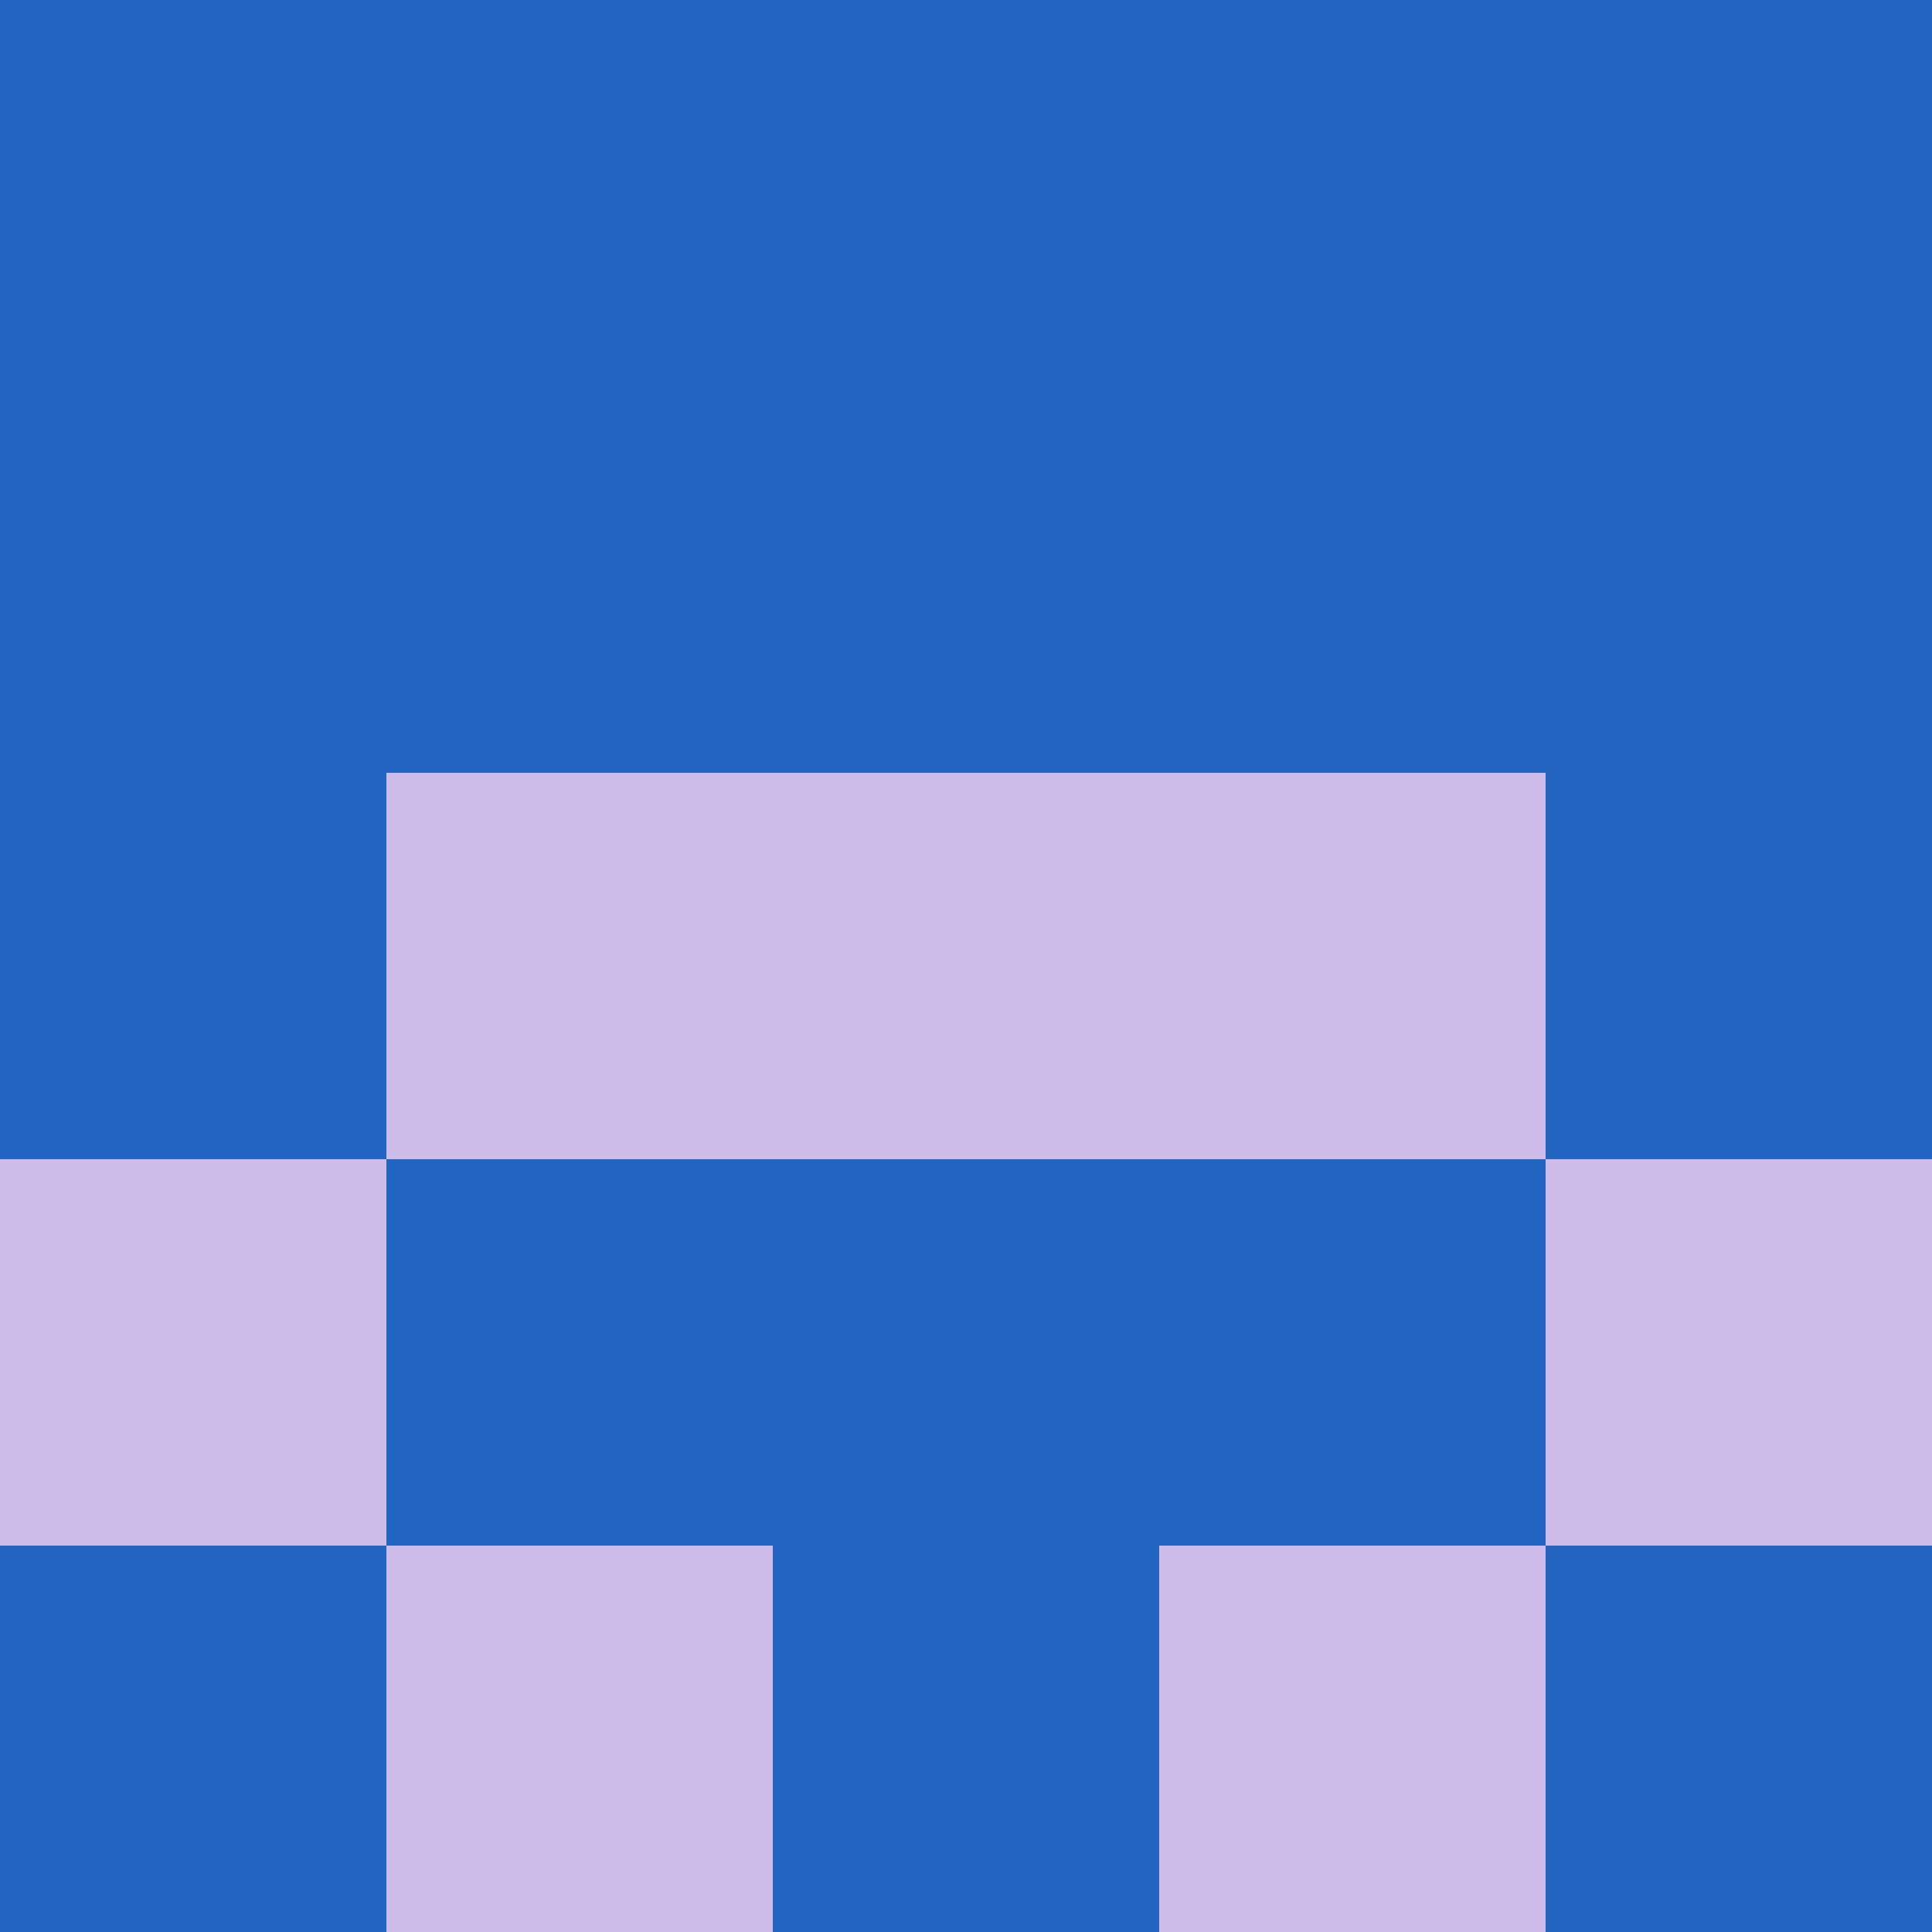<?xml version="1.0" encoding="utf-8"?>
<!DOCTYPE svg PUBLIC "-//W3C//DTD SVG 20010904//EN"
        "http://www.w3.org/TR/2001/REC-SVG-20010904/DTD/svg10.dtd">

<svg viewBox="0 0 5 5"
     xmlns="http://www.w3.org/2000/svg"
     xmlns:xlink="http://www.w3.org/1999/xlink">

            <rect x ="0" y="0"
          width="1" height="1"
          fill="#2265C1"></rect>
        <rect x ="4" y="0"
          width="1" height="1"
          fill="#2265C1"></rect>
        <rect x ="1" y="0"
          width="1" height="1"
          fill="#2265C1"></rect>
        <rect x ="3" y="0"
          width="1" height="1"
          fill="#2265C1"></rect>
        <rect x ="2" y="0"
          width="1" height="1"
          fill="#2265C1"></rect>
                <rect x ="0" y="1"
          width="1" height="1"
          fill="#2265C1"></rect>
        <rect x ="4" y="1"
          width="1" height="1"
          fill="#2265C1"></rect>
        <rect x ="1" y="1"
          width="1" height="1"
          fill="#2265C1"></rect>
        <rect x ="3" y="1"
          width="1" height="1"
          fill="#2265C1"></rect>
        <rect x ="2" y="1"
          width="1" height="1"
          fill="#2265C1"></rect>
                <rect x ="0" y="2"
          width="1" height="1"
          fill="#2265C1"></rect>
        <rect x ="4" y="2"
          width="1" height="1"
          fill="#2265C1"></rect>
        <rect x ="1" y="2"
          width="1" height="1"
          fill="#CDBBEA"></rect>
        <rect x ="3" y="2"
          width="1" height="1"
          fill="#CDBBEA"></rect>
        <rect x ="2" y="2"
          width="1" height="1"
          fill="#CDBBEA"></rect>
                <rect x ="0" y="3"
          width="1" height="1"
          fill="#CDBBEA"></rect>
        <rect x ="4" y="3"
          width="1" height="1"
          fill="#CDBBEA"></rect>
        <rect x ="1" y="3"
          width="1" height="1"
          fill="#2265C1"></rect>
        <rect x ="3" y="3"
          width="1" height="1"
          fill="#2265C1"></rect>
        <rect x ="2" y="3"
          width="1" height="1"
          fill="#2265C1"></rect>
                <rect x ="0" y="4"
          width="1" height="1"
          fill="#2265C1"></rect>
        <rect x ="4" y="4"
          width="1" height="1"
          fill="#2265C1"></rect>
        <rect x ="1" y="4"
          width="1" height="1"
          fill="#CDBBEA"></rect>
        <rect x ="3" y="4"
          width="1" height="1"
          fill="#CDBBEA"></rect>
        <rect x ="2" y="4"
          width="1" height="1"
          fill="#2265C1"></rect>
        </svg>

